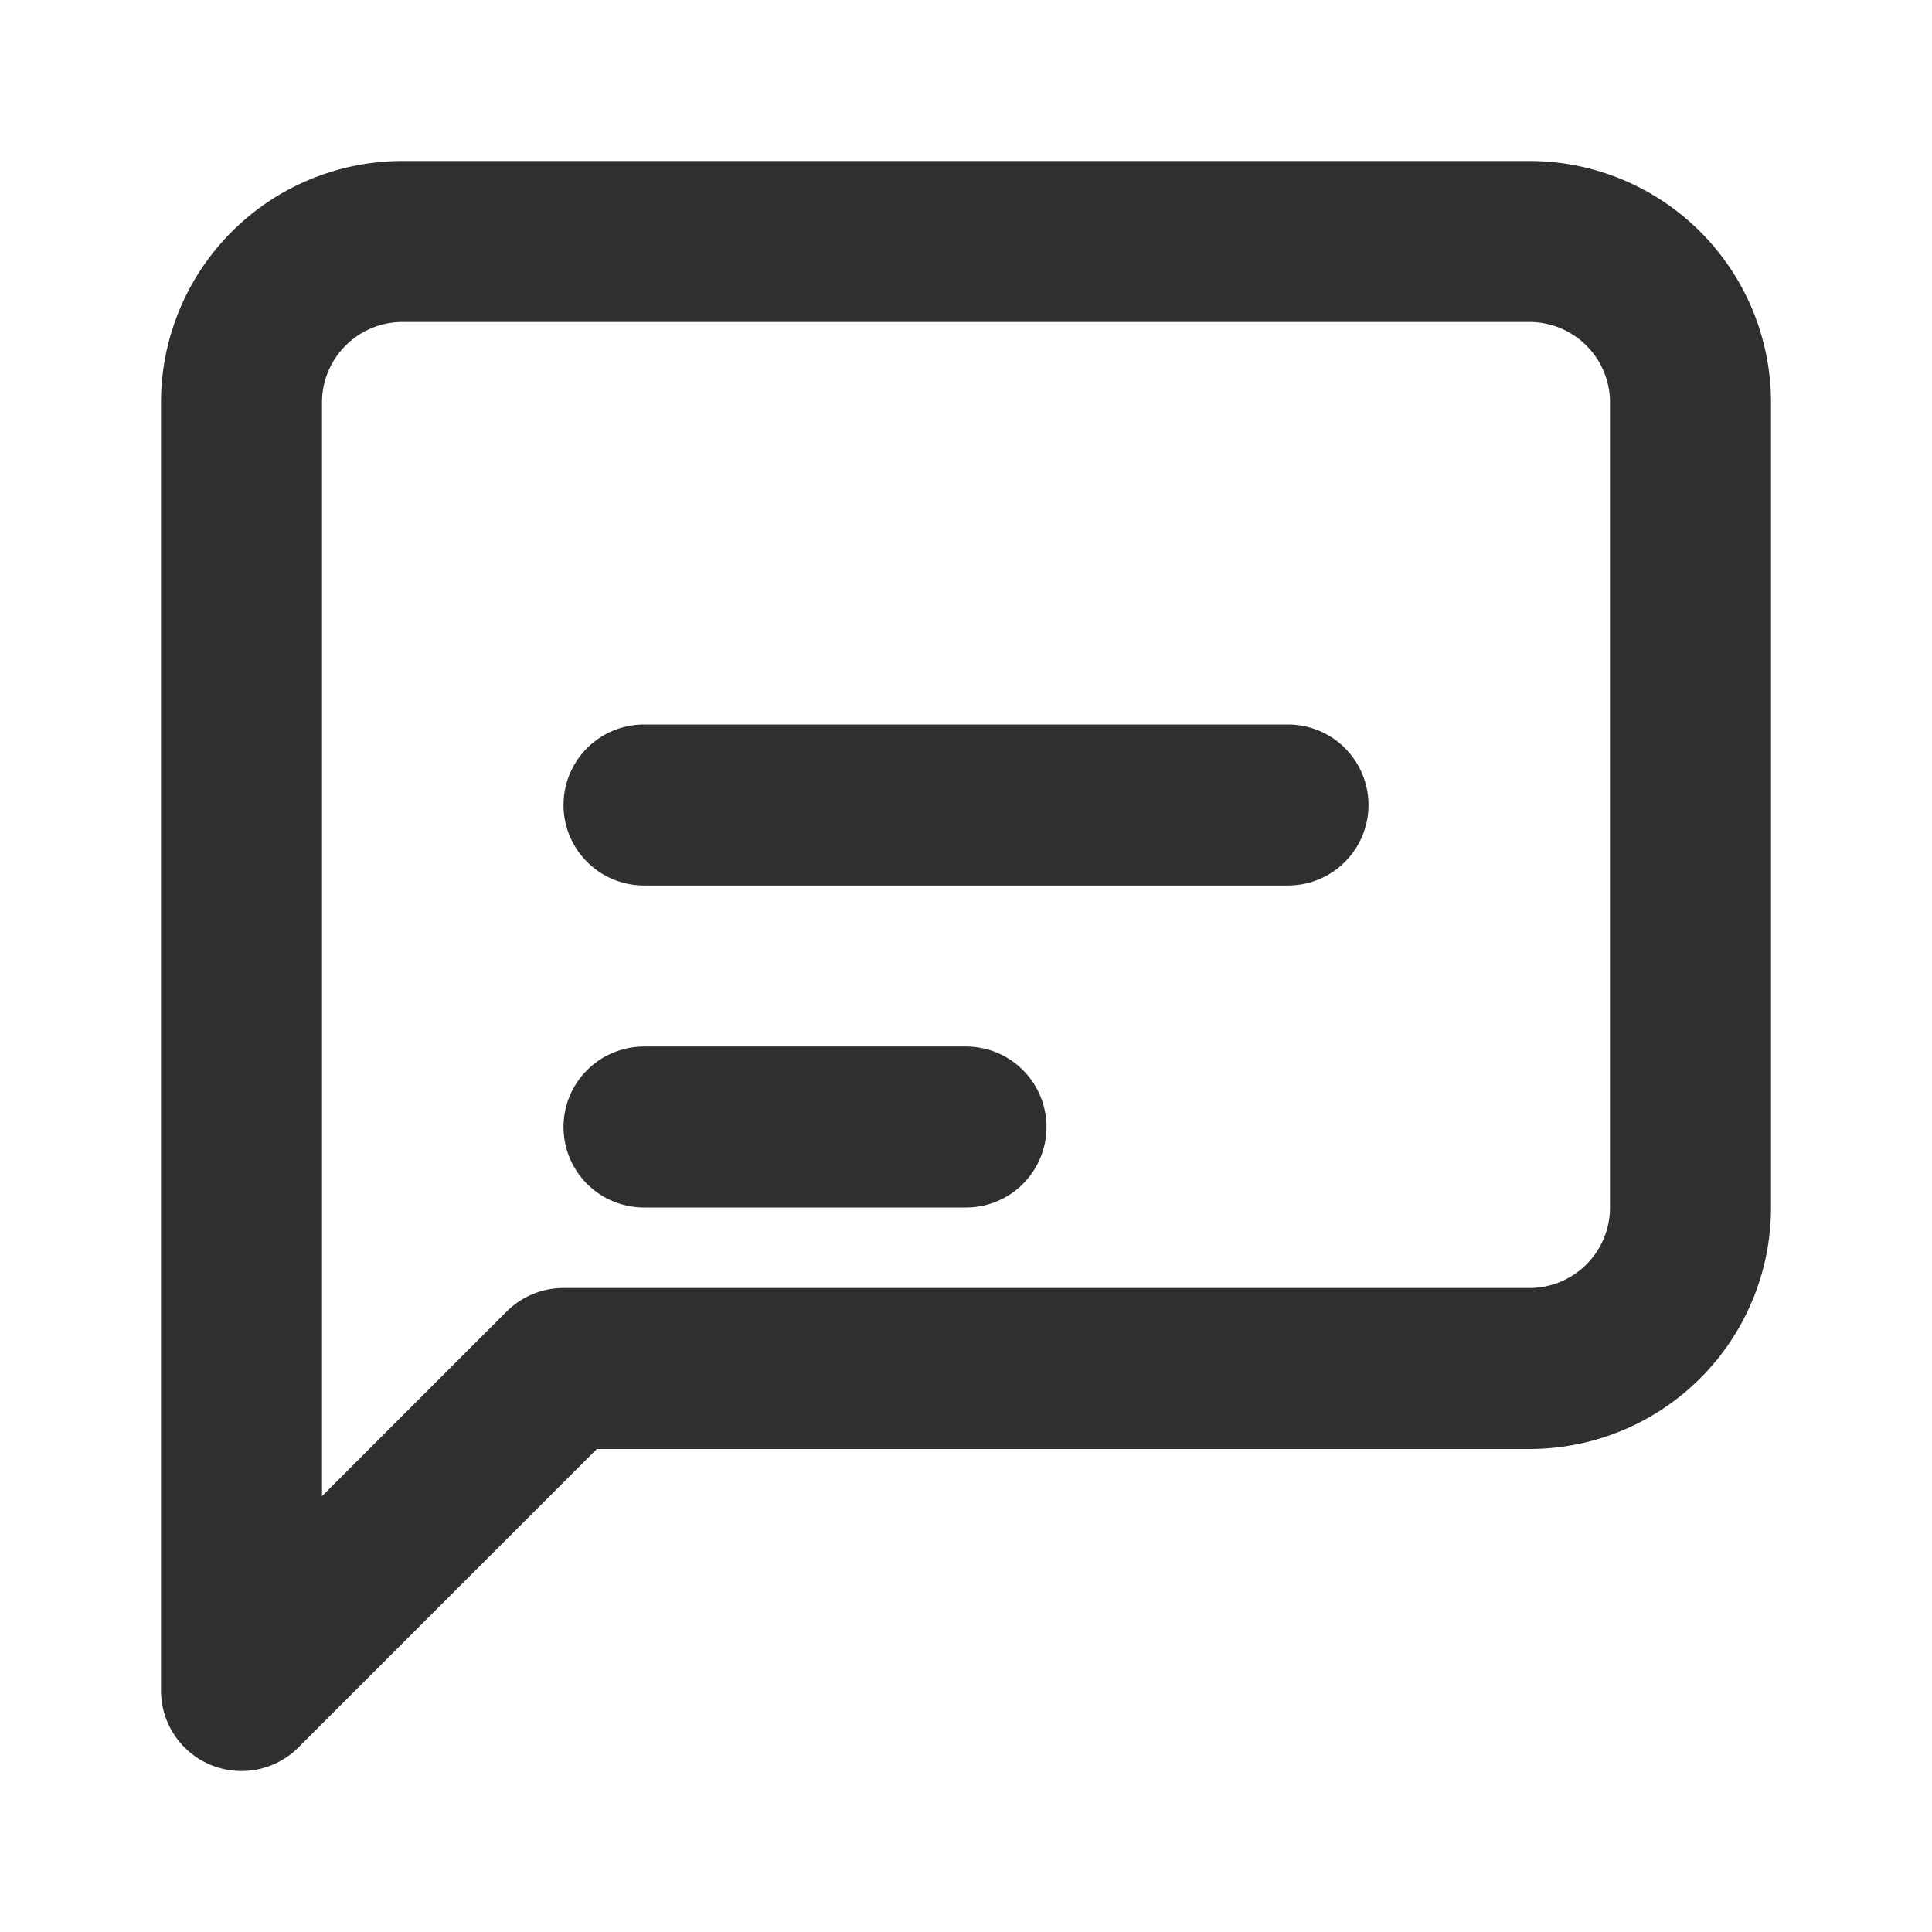 <svg xmlns="http://www.w3.org/2000/svg" fill="none" viewBox="0 0 24 24"><path stroke="#2f2f2f" stroke-linecap="round" stroke-linejoin="round" stroke-width="2" d="M21 15a2 2 0 0 1-2 2H7l-4 4V5a2 2 0 0 1 2-2h14a2 2 0 0 1 2 2z"/><path stroke="#2f2f2f" stroke-linecap="round" stroke-width="2" d="M8 10h8M8 14h4"/></svg>